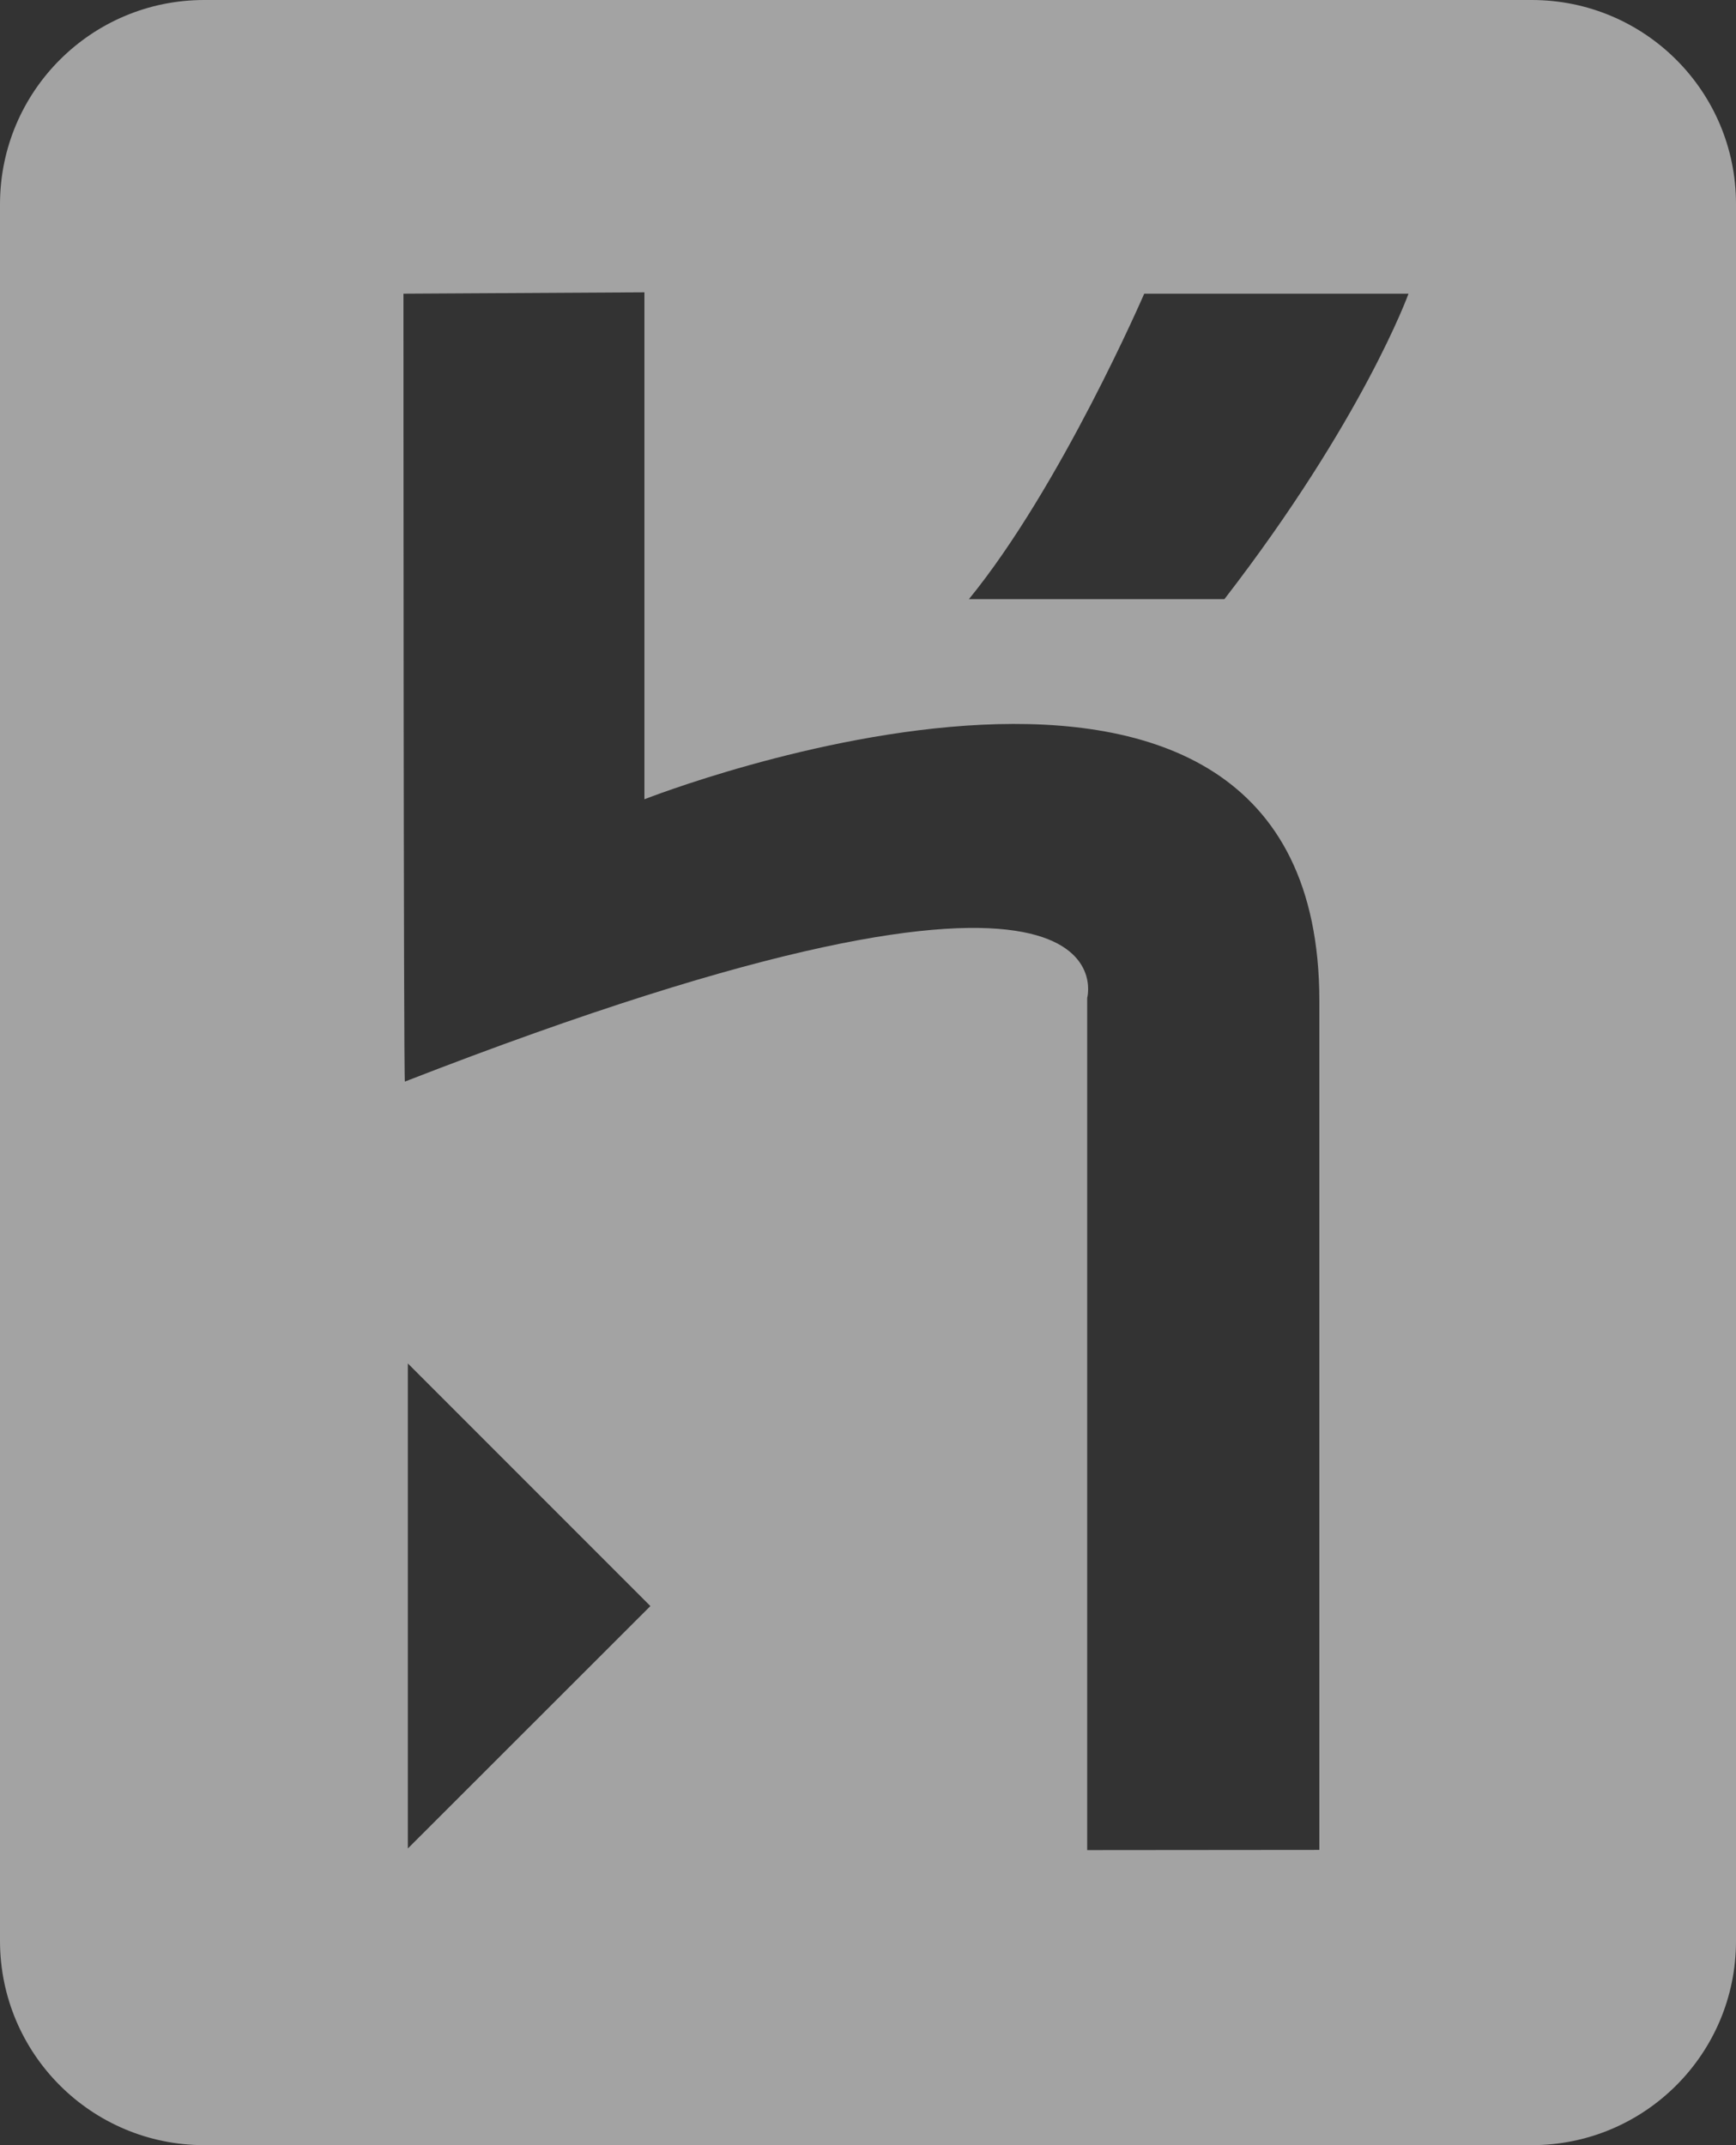 <?xml version="1.0" encoding="UTF-8" standalone="no"?>
<svg
   xmlns:dc="http://purl.org/dc/elements/1.1/"
   xmlns:cc="http://creativecommons.org/ns#"
   xmlns:rdf="http://www.w3.org/1999/02/22-rdf-syntax-ns#"
   xmlns:svg="http://www.w3.org/2000/svg"
   xmlns="http://www.w3.org/2000/svg"
   viewBox="0 0 34 42"
   version="1.1"
   id="svg9"
   width="34"
   height="42">
  <rect x="0" y="0" width="34" height="42" fill="#333333" stroke="none"/>
  <defs
     id="defs13" />
  <path
     id="path2"
     d="M 4,0 C 1.79,0 0,1.79 0,4 v 34 c 0,2.21 1.79,4 4,4 h 26 c 2.21,0 4,-1.786 4,-3.996 V 3.992 C 34,1.785 32.21,0 30,0 Z m 8.621,5.723 v 9.926 c 0,0 13.219,-5.208 13.219,3.949 V 36.219 l -4.547,0.004 V 19.539 c 0,0 1.086,-3.988 -13.363,1.637 C 7.902,21.246 7.902,5.75 7.902,5.75 Z M 22.41,5.75 h 5.176 c 0,0 -0.886,2.46 -3.605,5.98 H 18.977 C 20.777,9.527 22.41,5.75 22.41,5.75 Z m -14.422,20.945 4.75,4.75 -4.75,4.746 z"
     style="fill:#ffffff;fill-opacity:0.55" />
</svg>
